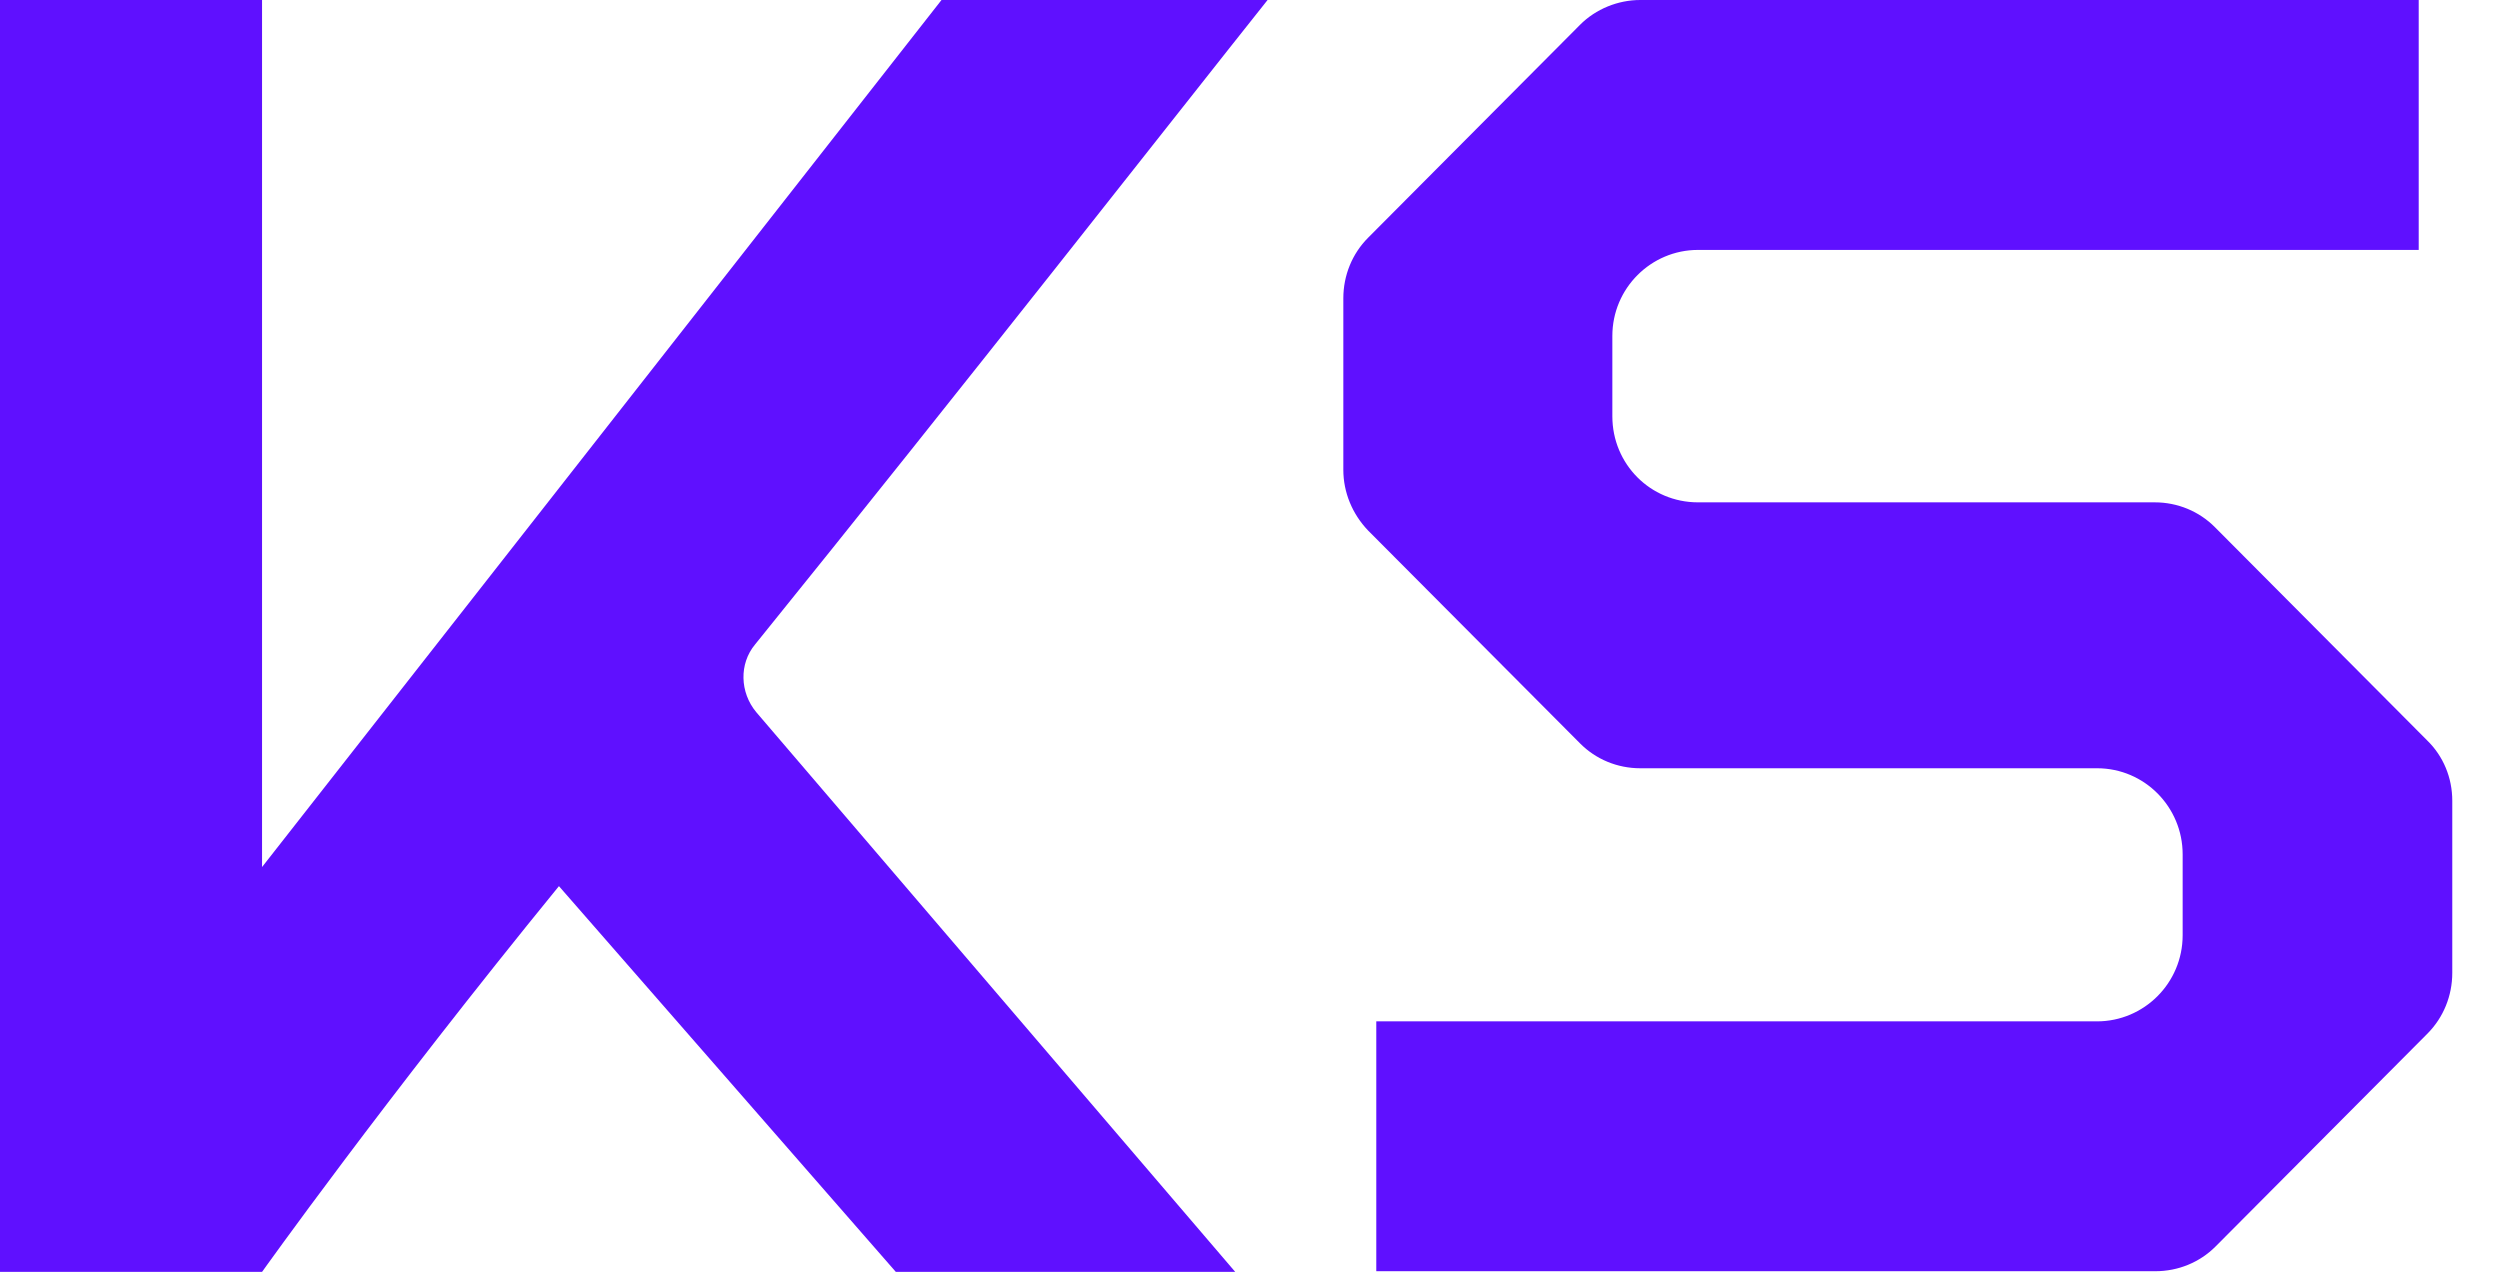 <svg width="33" height="17" viewBox="0 0 33 17" fill="none" xmlns="http://www.w3.org/2000/svg">
<path d="M32.37 10.57V12.842C32.37 13.145 32.253 13.431 32.044 13.642L29.247 16.452C29.037 16.663 28.753 16.78 28.451 16.78H18.167V13.482H27.681C28.3 13.482 28.811 12.977 28.811 12.345V11.277C28.811 10.654 28.309 10.141 27.681 10.141H21.651C21.35 10.141 21.065 10.023 20.856 9.812L18.058 7.002C17.849 6.783 17.732 6.497 17.732 6.202V3.938C17.732 3.635 17.849 3.349 18.058 3.139L20.856 0.328C21.065 0.118 21.358 0 21.651 0H31.927V3.299H22.413C21.794 3.299 21.283 3.804 21.283 4.435V5.495C21.283 6.126 21.785 6.631 22.413 6.631H28.443C28.744 6.631 29.029 6.749 29.238 6.96L32.035 9.77C32.253 9.981 32.37 10.267 32.37 10.57Z" fill="#5F10FF"/>
<path d="M9.982 9.4L16.305 16.789H11.825L7.378 11.697C5.058 14.542 3.459 16.789 3.459 16.789H0V0H3.459V11.445L12.428 0H16.732C15.593 1.431 12.687 5.142 9.966 8.508C9.756 8.761 9.765 9.139 9.982 9.4Z" fill="#5F10FF"/>
</svg>
